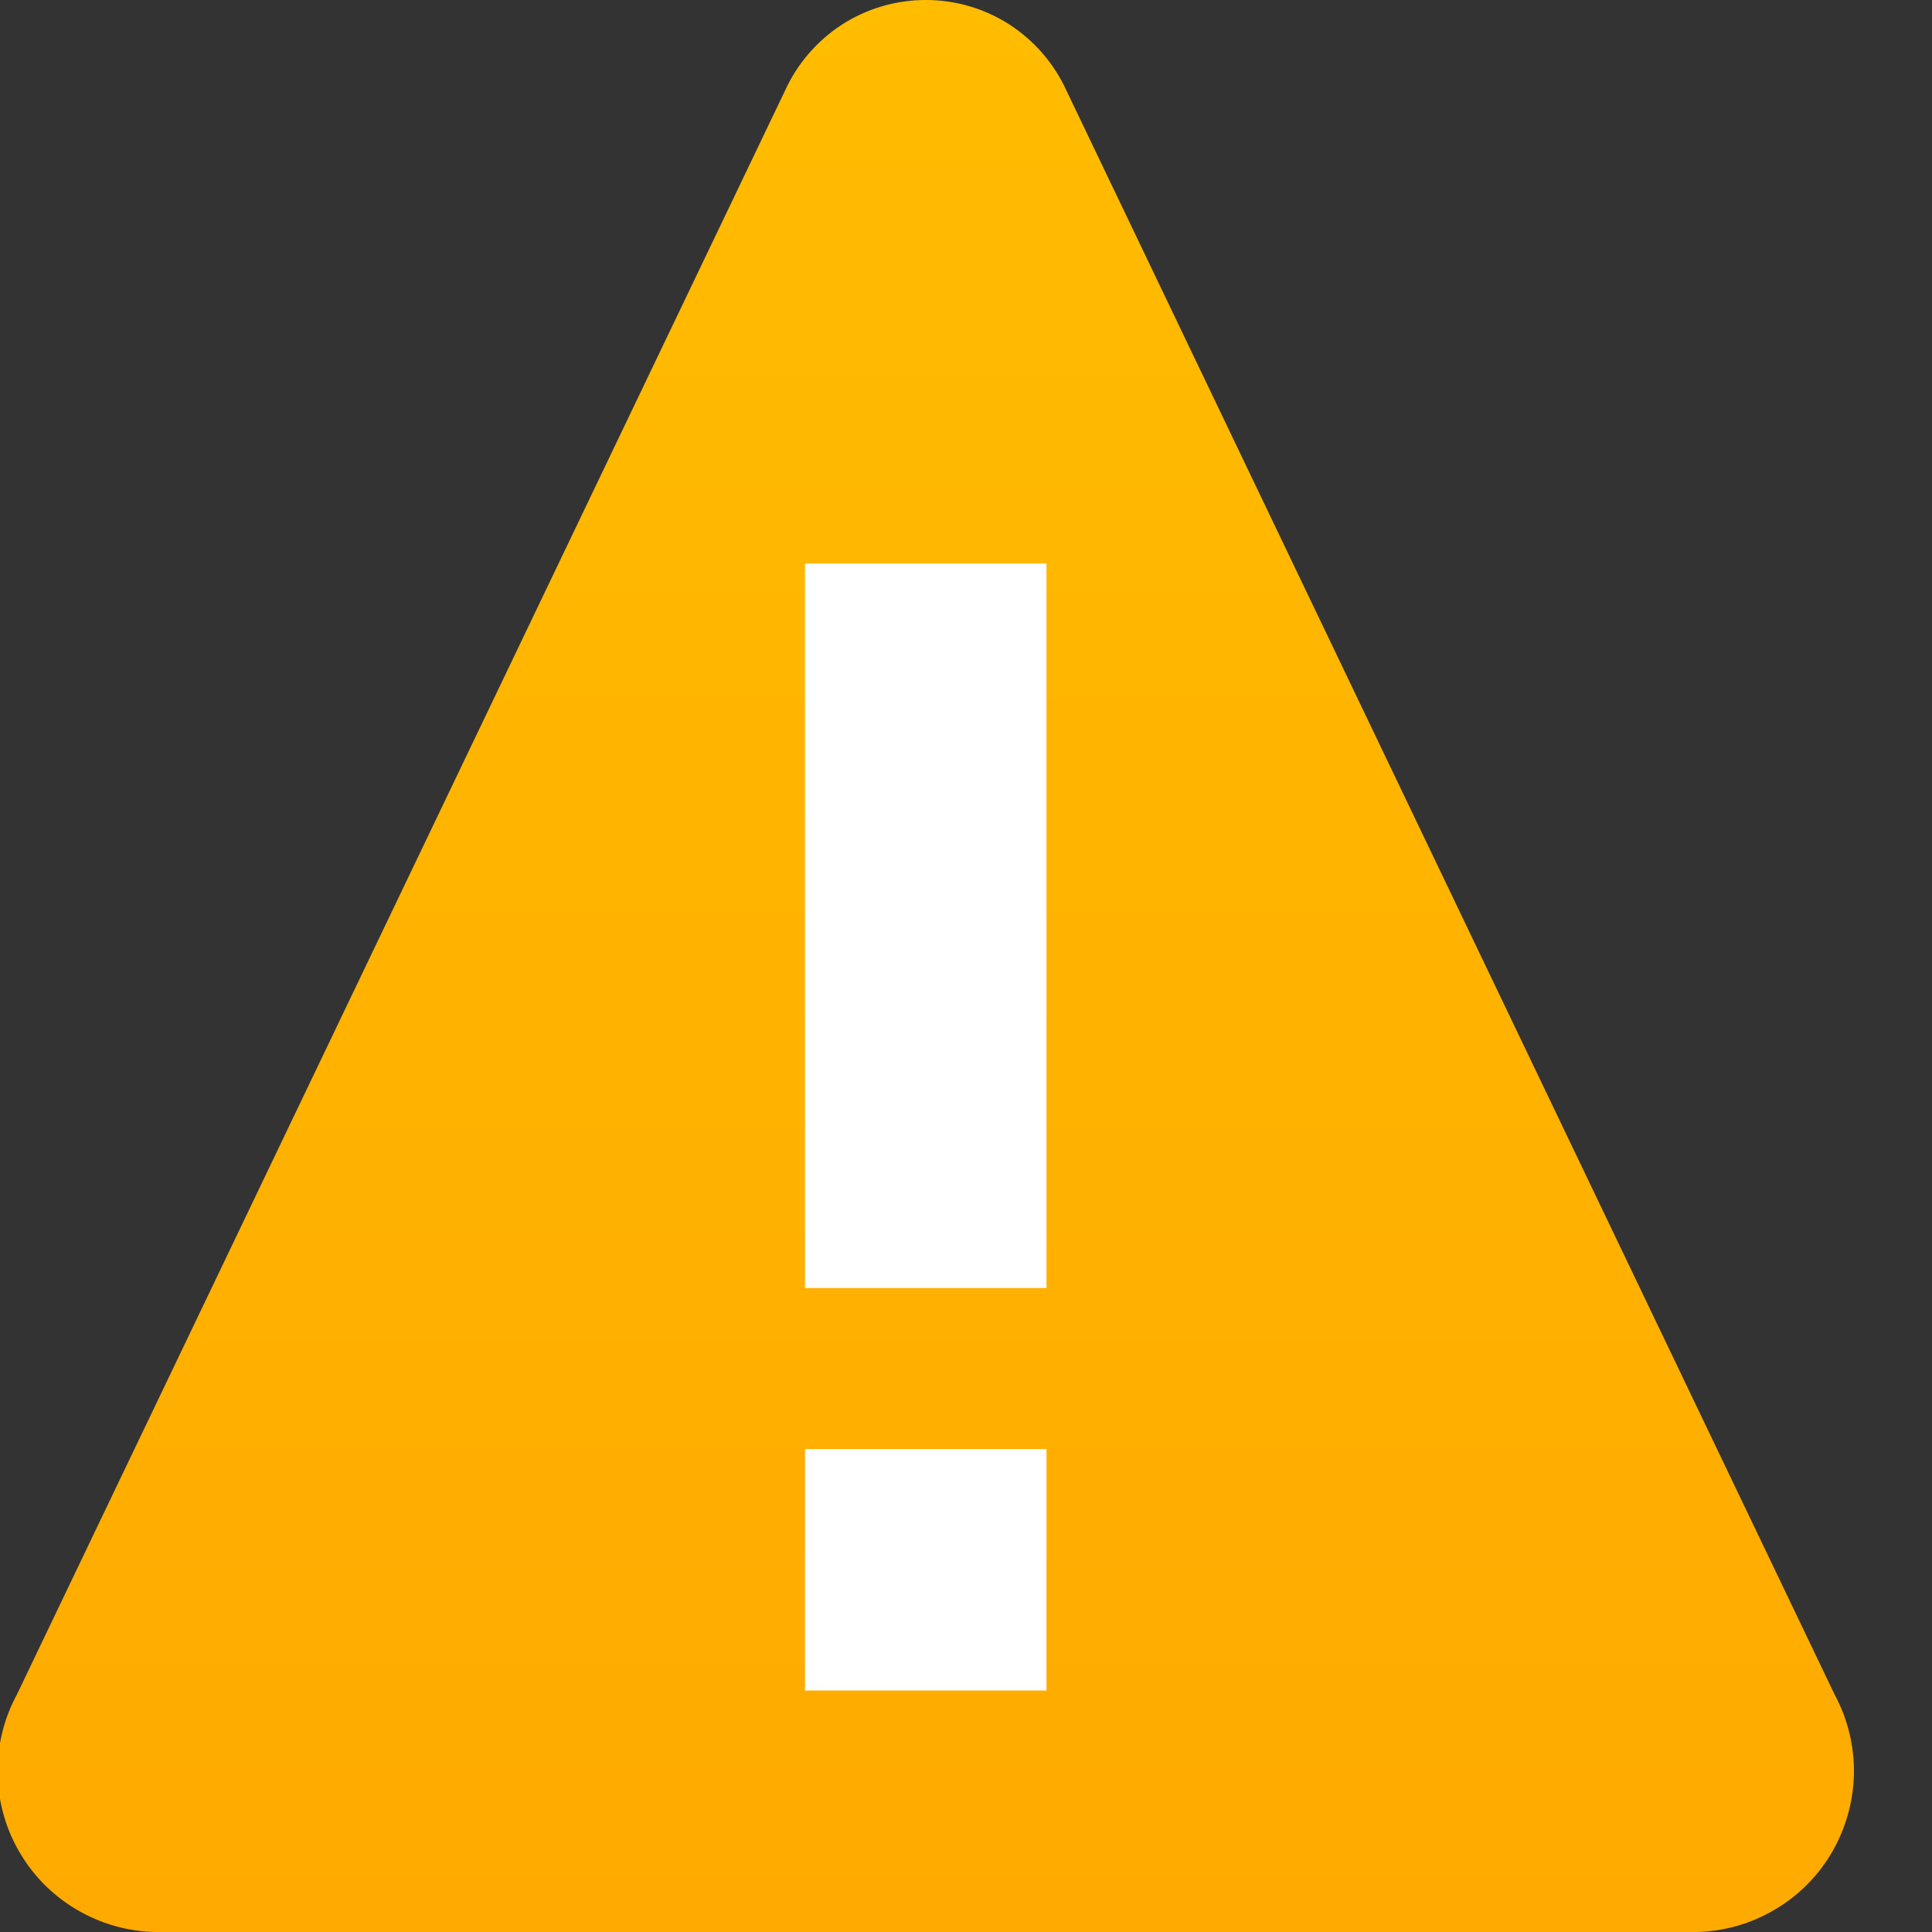 <svg width="12" height="12" viewBox="0 0 12 12" fill="none" xmlns="http://www.w3.org/2000/svg">
<rect x="0" y="0" width="12" height="12" fill="#333333" stroke="none"/>
<g clip-path="url(#clip0_506_173)">
<path d="M0.105 10.525L4.875 0.565C4.951 0.397 5.074 0.254 5.229 0.153C5.384 0.053 5.565 -6.10352e-05 5.75 -6.10352e-05C5.935 -6.10352e-05 6.116 0.053 6.271 0.153C6.426 0.254 6.549 0.397 6.625 0.565L11.395 10.525C11.478 10.678 11.519 10.851 11.515 11.025C11.51 11.2 11.46 11.37 11.37 11.519C11.28 11.668 11.152 11.791 10.999 11.875C10.846 11.96 10.674 12.003 10.5 12H1C0.826 12.003 0.654 11.96 0.501 11.875C0.348 11.791 0.22 11.668 0.13 11.519C0.039 11.37 -0.01 11.2 -0.015 11.025C-0.019 10.851 0.022 10.678 0.105 10.525V10.525Z" fill="url(#paint0_linear_506_173)"/>
<path d="M6.5 3.5H5V8H6.5V3.5Z" fill="white"/>
<path d="M6.5 9H5V10.5H6.5V9Z" fill="white"/>
</g>
<defs>
<linearGradient id="paint0_linear_506_173" x1="5.75" y1="2.26105e-06" x2="5.75" y2="12" gradientUnits="userSpaceOnUse">
<stop stop-color="#FFBC00"/>
<stop offset="1" stop-color="#FFAA00"/>
</linearGradient>
<clipPath id="clip0_506_173">
<rect width="12" height="12" fill="white"/>
</clipPath>
</defs>
</svg>
